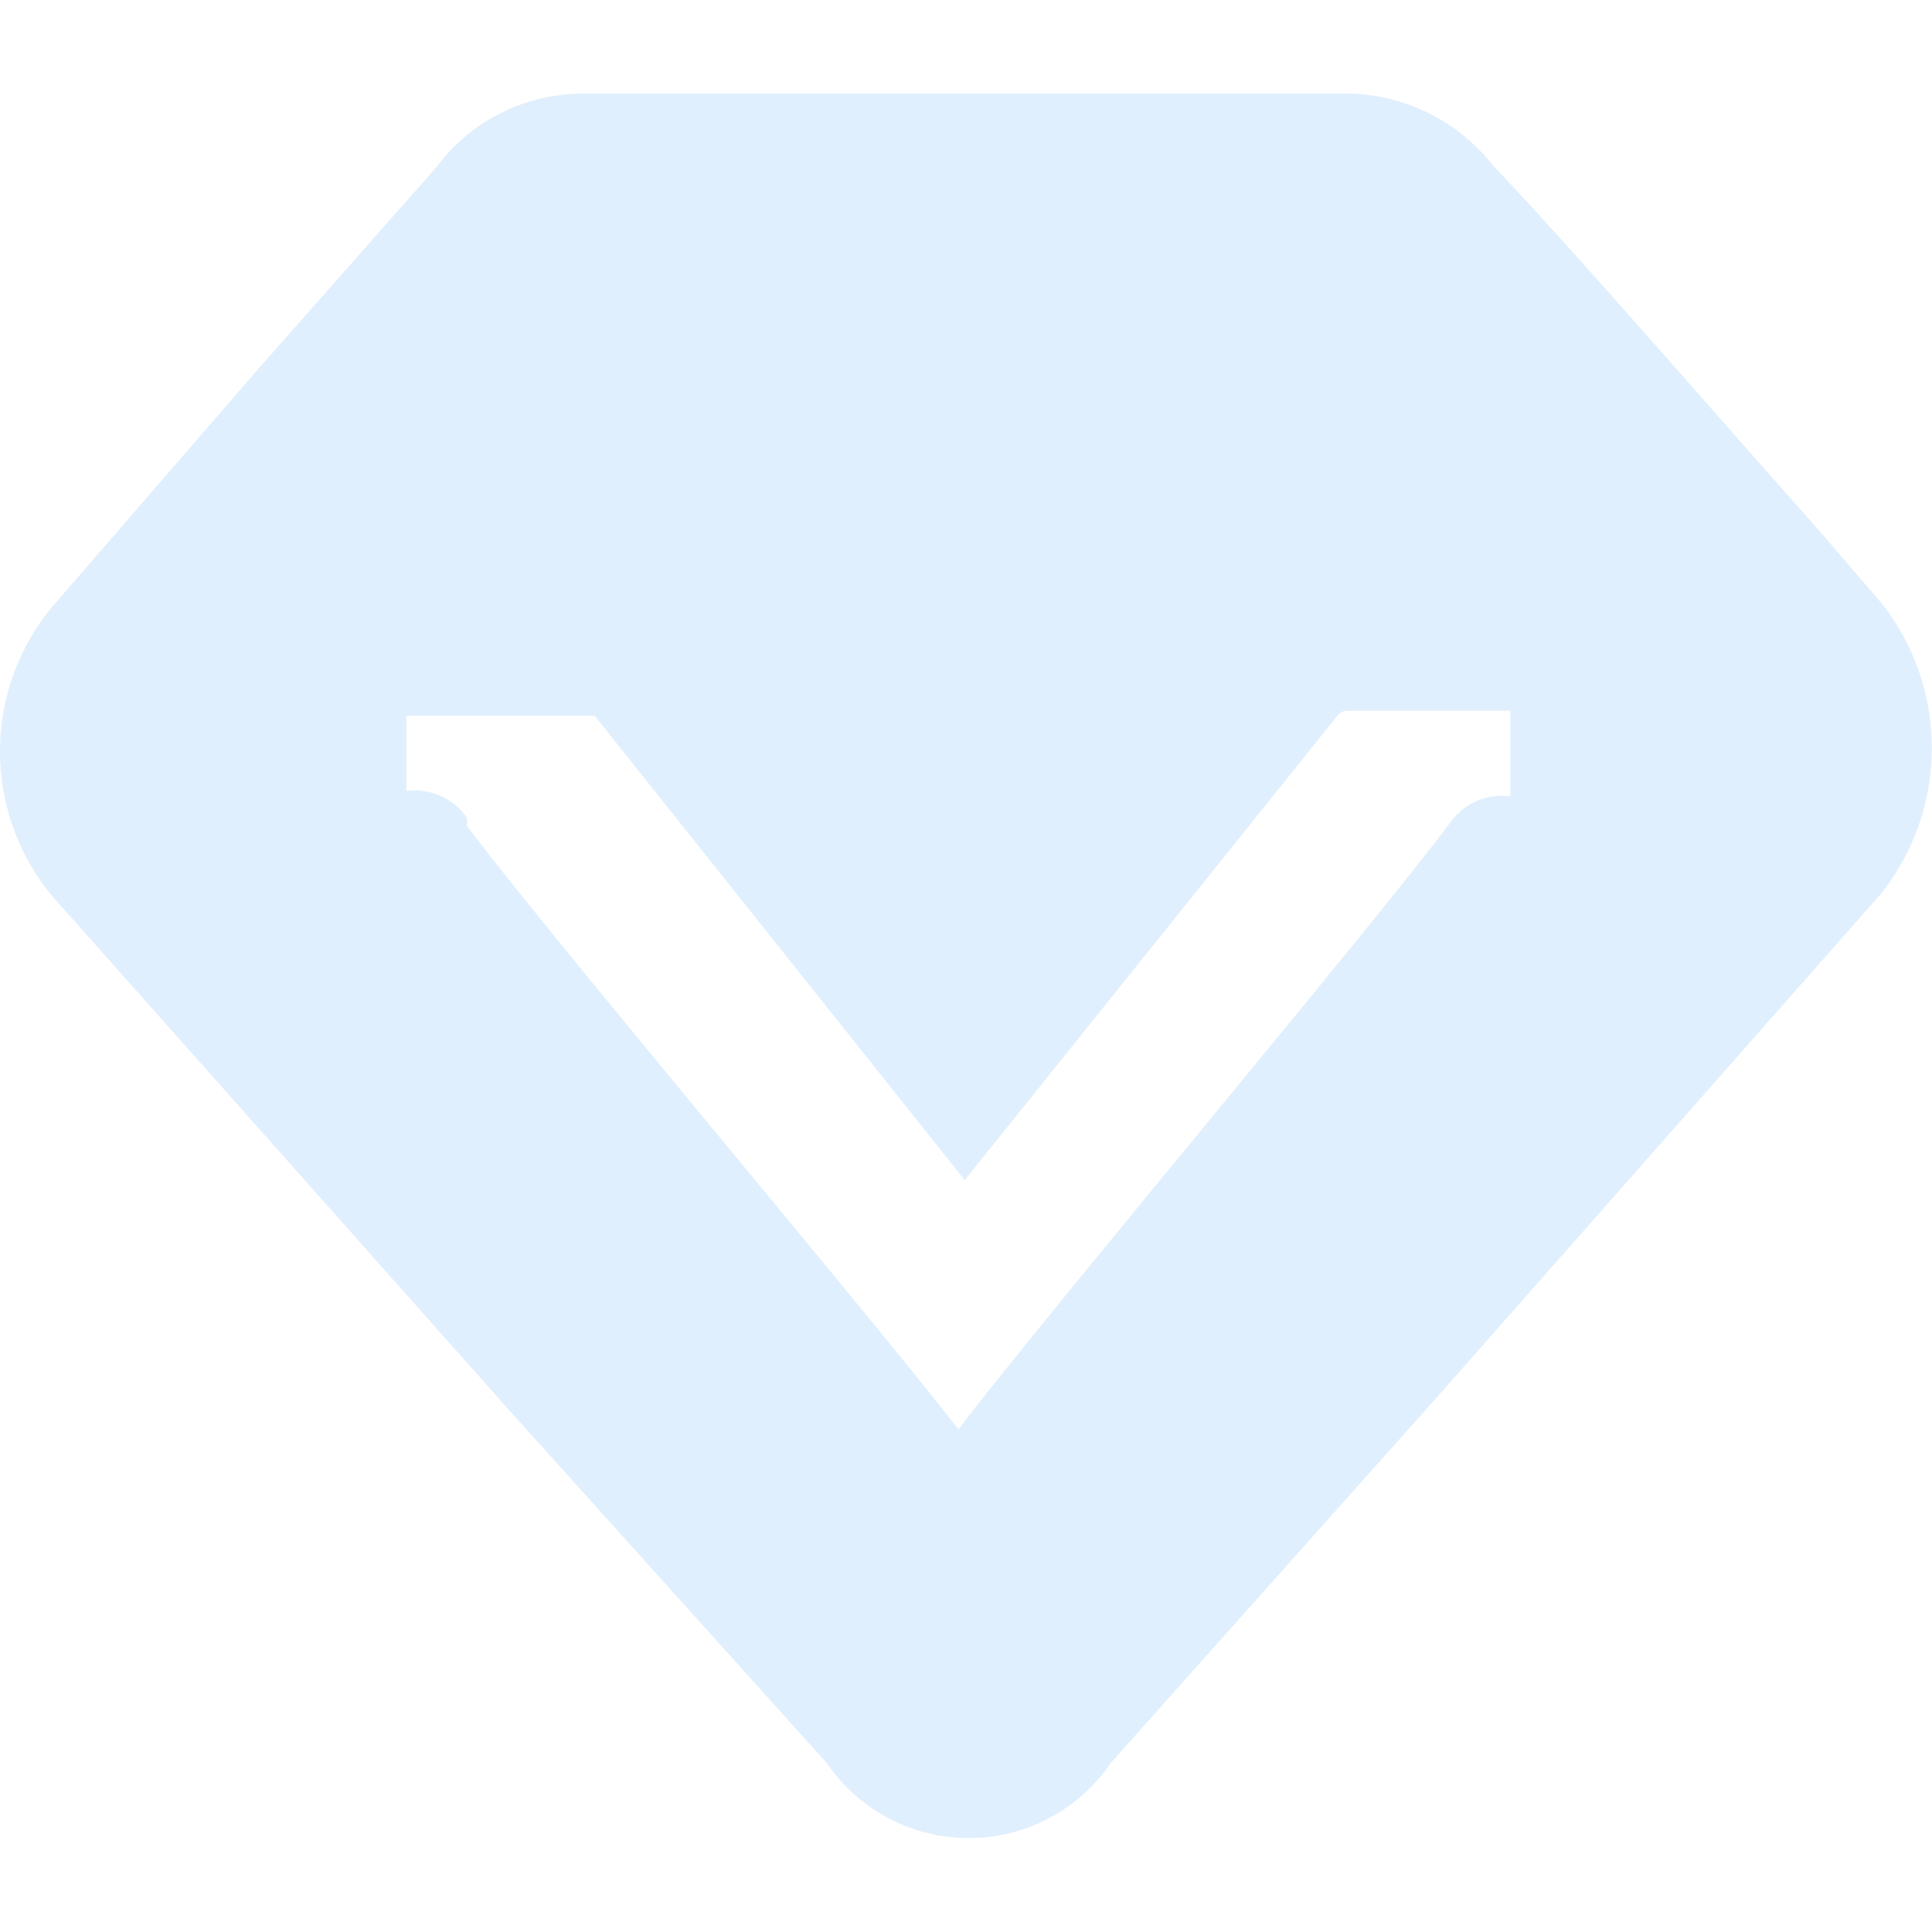 <svg t="1588841866643" class="icon" viewBox="0 0 1134 1024" version="1.1" xmlns="http://www.w3.org/2000/svg" p-id="1417" width="200" height="200"><path d="M784.297 366L566.25 637.681l-217.149-272.5h-110.559v44.104a37.189 37.189 0 0 1 35.551 15.751v4.725c47.711 63.762 235.452 285.747 288.44 354.202 52.972-69.306 239.894-291.291 288.424-355.793a37.173 37.173 0 0 1 35.551-15.751V362.125H790.96a8.38 8.38 0 0 0-6.726 3.875z m319.439-67.731a137.226 137.226 0 0 1 0 171.691l-259.583 294.331L651.875 979.896a100.809 100.809 0 0 1-166.54 0l-187.757-208.596L30.371 470.653a132.974 132.974 0 0 1 0-169.17l123.365-142.409 102.227-115.71A106.842 106.842 0 0 1 340.674 0h454.145a110.543 110.543 0 0 1 81.813 42.529c42.356 43.946 133.887 149.639 189.285 211.794z m0 0" fill="rgba(203,228,252,.6)" p-id="1418"></path></svg>
